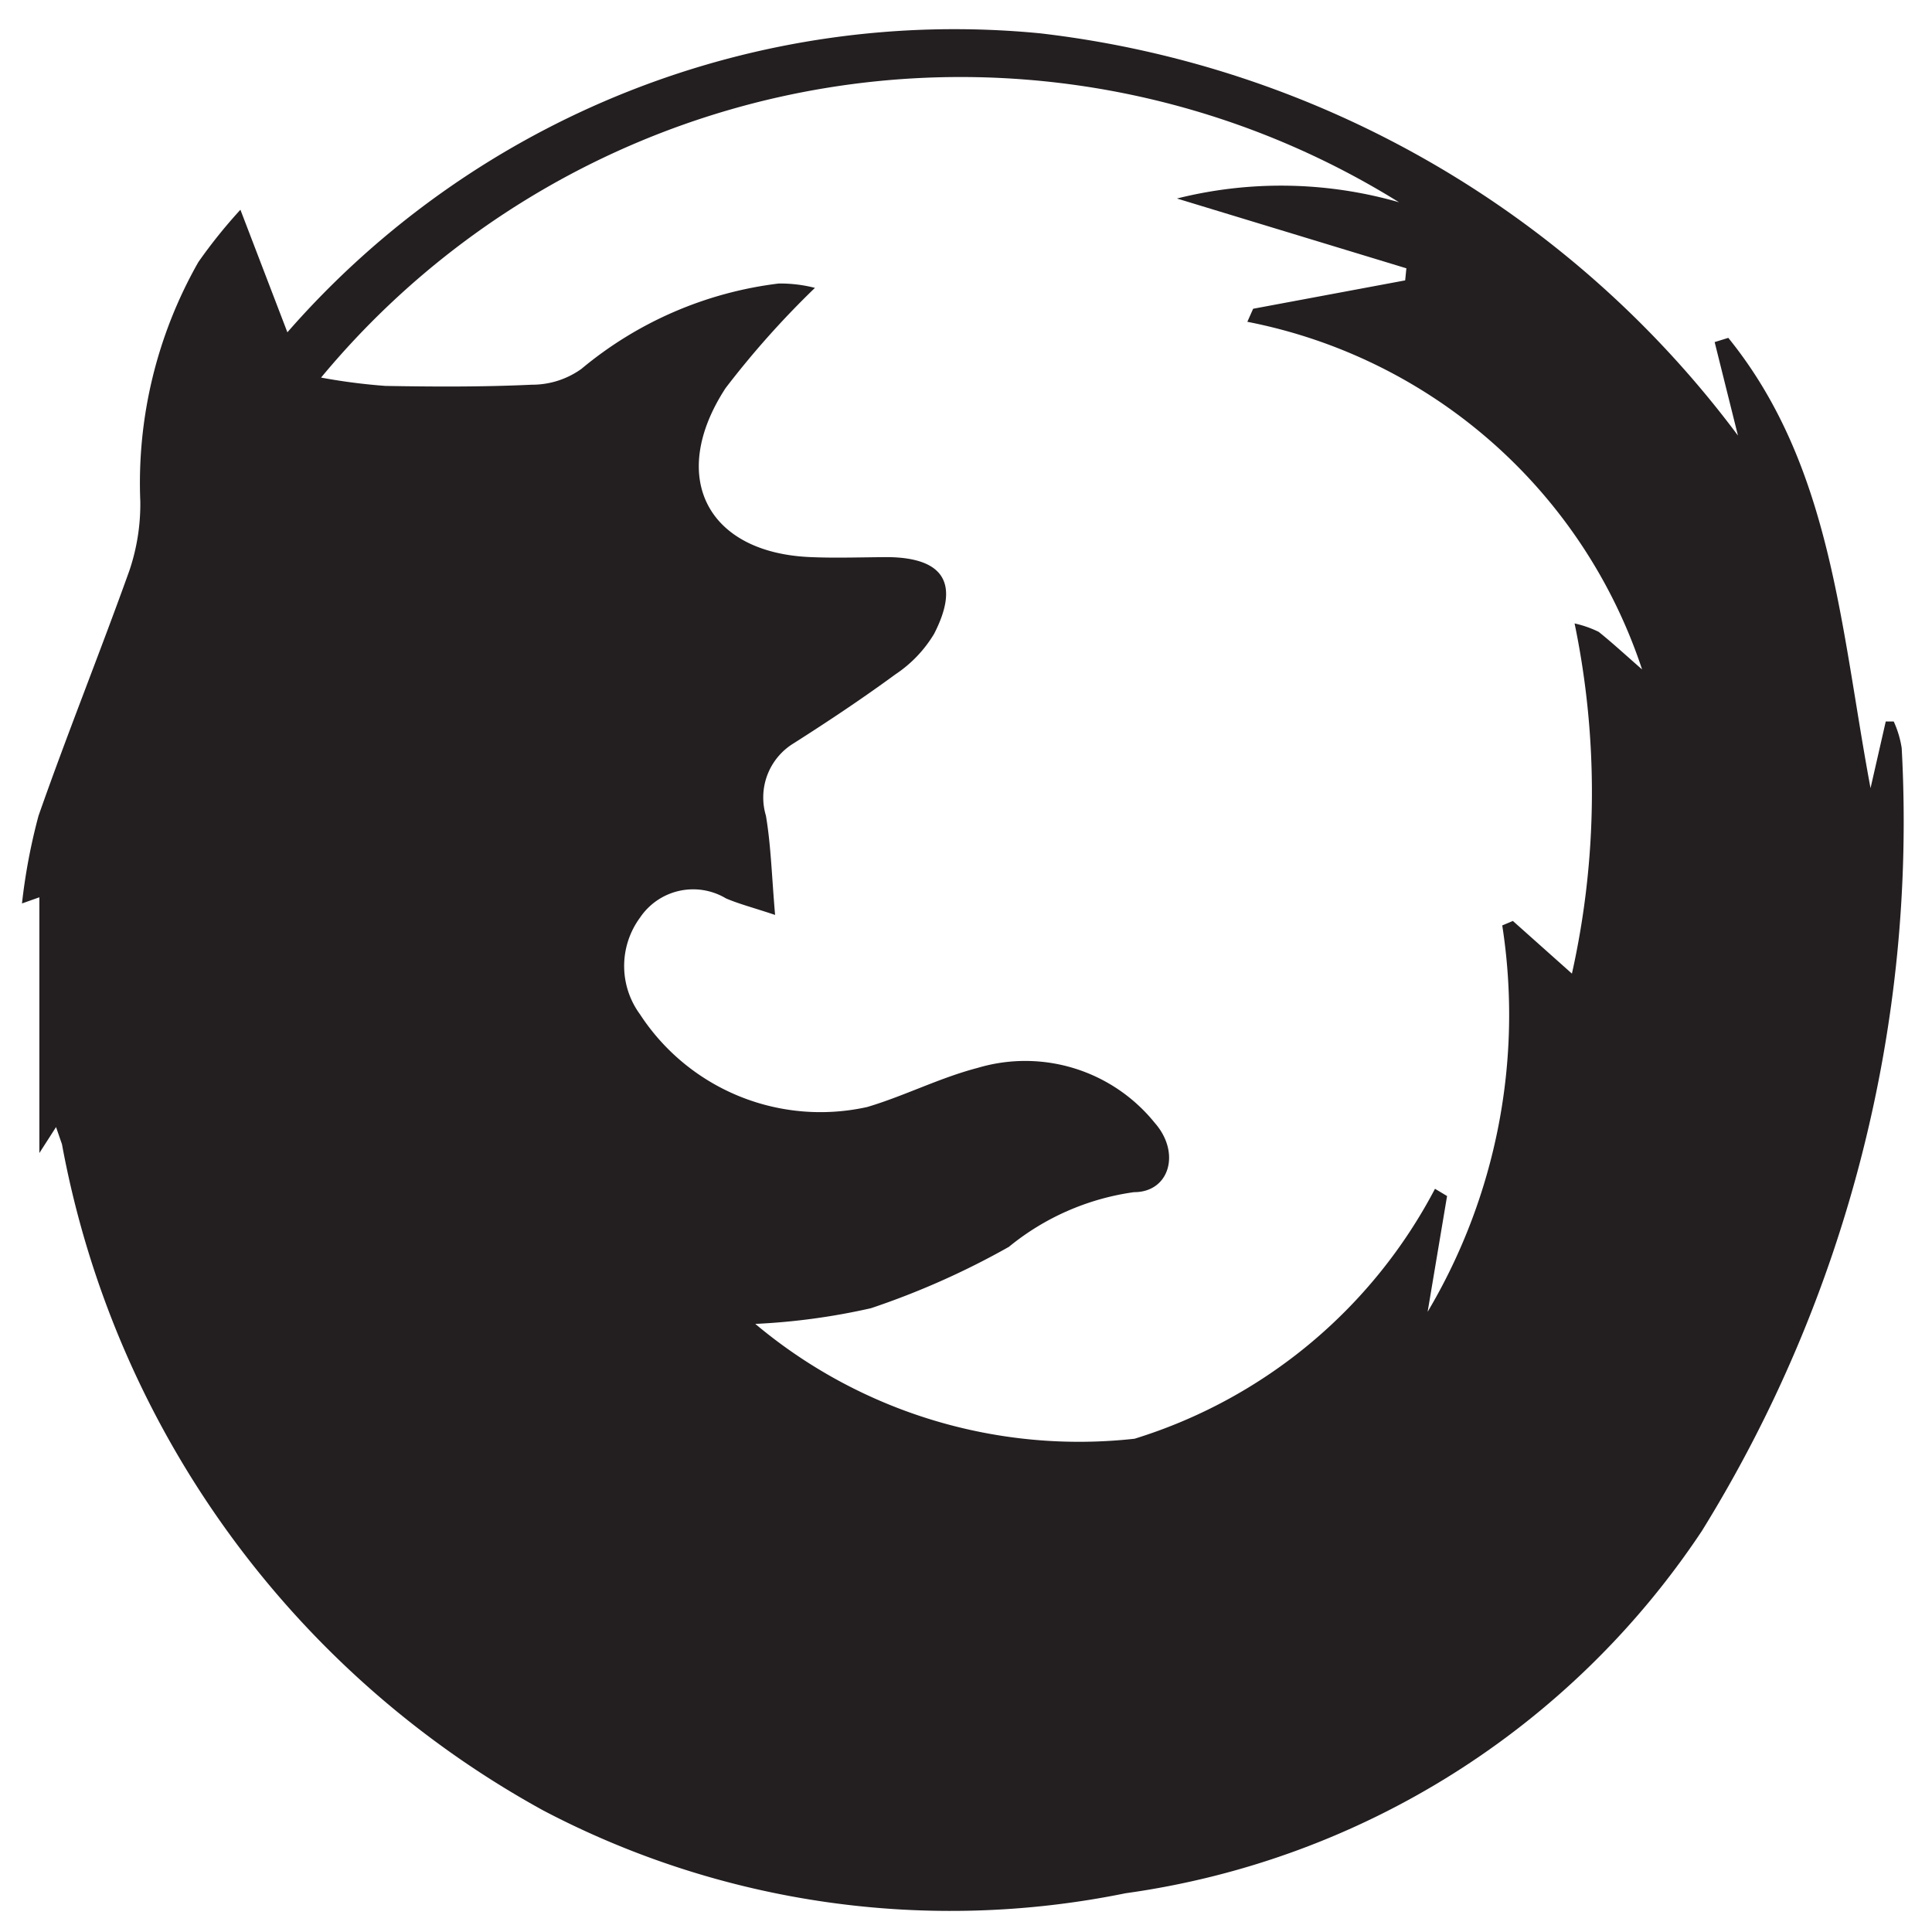 <svg xmlns="http://www.w3.org/2000/svg" viewBox="0 0 16 16"><defs><style>.cls-1{fill:#231f20;fill-rule:evenodd;}</style></defs><title>firefox</title><g id="Layer_1" data-name="Layer 1"><path class="cls-1" d="M14.393,3.607,14.2,2.833l.113-.035c.858,1.059.929,2.4,1.178,3.729l.126-.552.066,0a.827.827,0,0,1,.066.22,11.158,11.158,0,0,1-1.655,6.484,6.863,6.863,0,0,1-4.772,3A7.254,7.254,0,0,1,4.5,14.994,7.938,7.938,0,0,1,.513,9.475C.5,9.439.489,9.405.464,9.334l-.138.215V7.431l-.144.051a4.874,4.874,0,0,1,.137-.726C.558,6.074.83,5.4,1.072,4.724a1.717,1.717,0,0,0,.09-.57,3.7,3.7,0,0,1,.481-1.984,4.259,4.259,0,0,1,.348-.433L2.38,2.752A7.334,7.334,0,0,1,8.614.276,8.418,8.418,0,0,1,14.393,3.607ZM11.586,1.675A6.877,6.877,0,0,0,2.659,3.127a4.947,4.947,0,0,0,.533.069c.4.007.808.009,1.212-.01a.7.7,0,0,0,.411-.131,3.142,3.142,0,0,1,1.634-.707,1.157,1.157,0,0,1,.3.036,7.431,7.431,0,0,0-.74.83c-.481.738-.151,1.369.712,1.4.215.009.432,0,.647,0,.45.01.58.221.368.635a1.054,1.054,0,0,1-.321.336c-.273.2-.555.388-.841.57a.525.525,0,0,0-.231.6c.042.248.048.5.076.822-.186-.062-.3-.091-.407-.137A.53.53,0,0,0,5.3,7.6a.676.676,0,0,0,0,.8,1.784,1.784,0,0,0,1.881.768c.31-.092.6-.242.915-.324a1.378,1.378,0,0,1,1.467.455c.218.247.122.575-.172.574a2.089,2.089,0,0,0-1.036.453,6.576,6.576,0,0,1-1.142.508,5.463,5.463,0,0,1-.958.13,4.17,4.17,0,0,0,3.141.951,4.212,4.212,0,0,0,2.488-2.07l.1.06-.161.959a4.819,4.819,0,0,0,.618-3.2l.088-.037.489.436a6.886,6.886,0,0,0,.022-2.9.887.887,0,0,1,.2.07c.111.089.216.186.359.311A4.313,4.313,0,0,0,10.33,2.665l.048-.108,1.259-.235.01-.1-1.9-.578A3.54,3.54,0,0,1,11.586,1.675Z"/></g></svg>